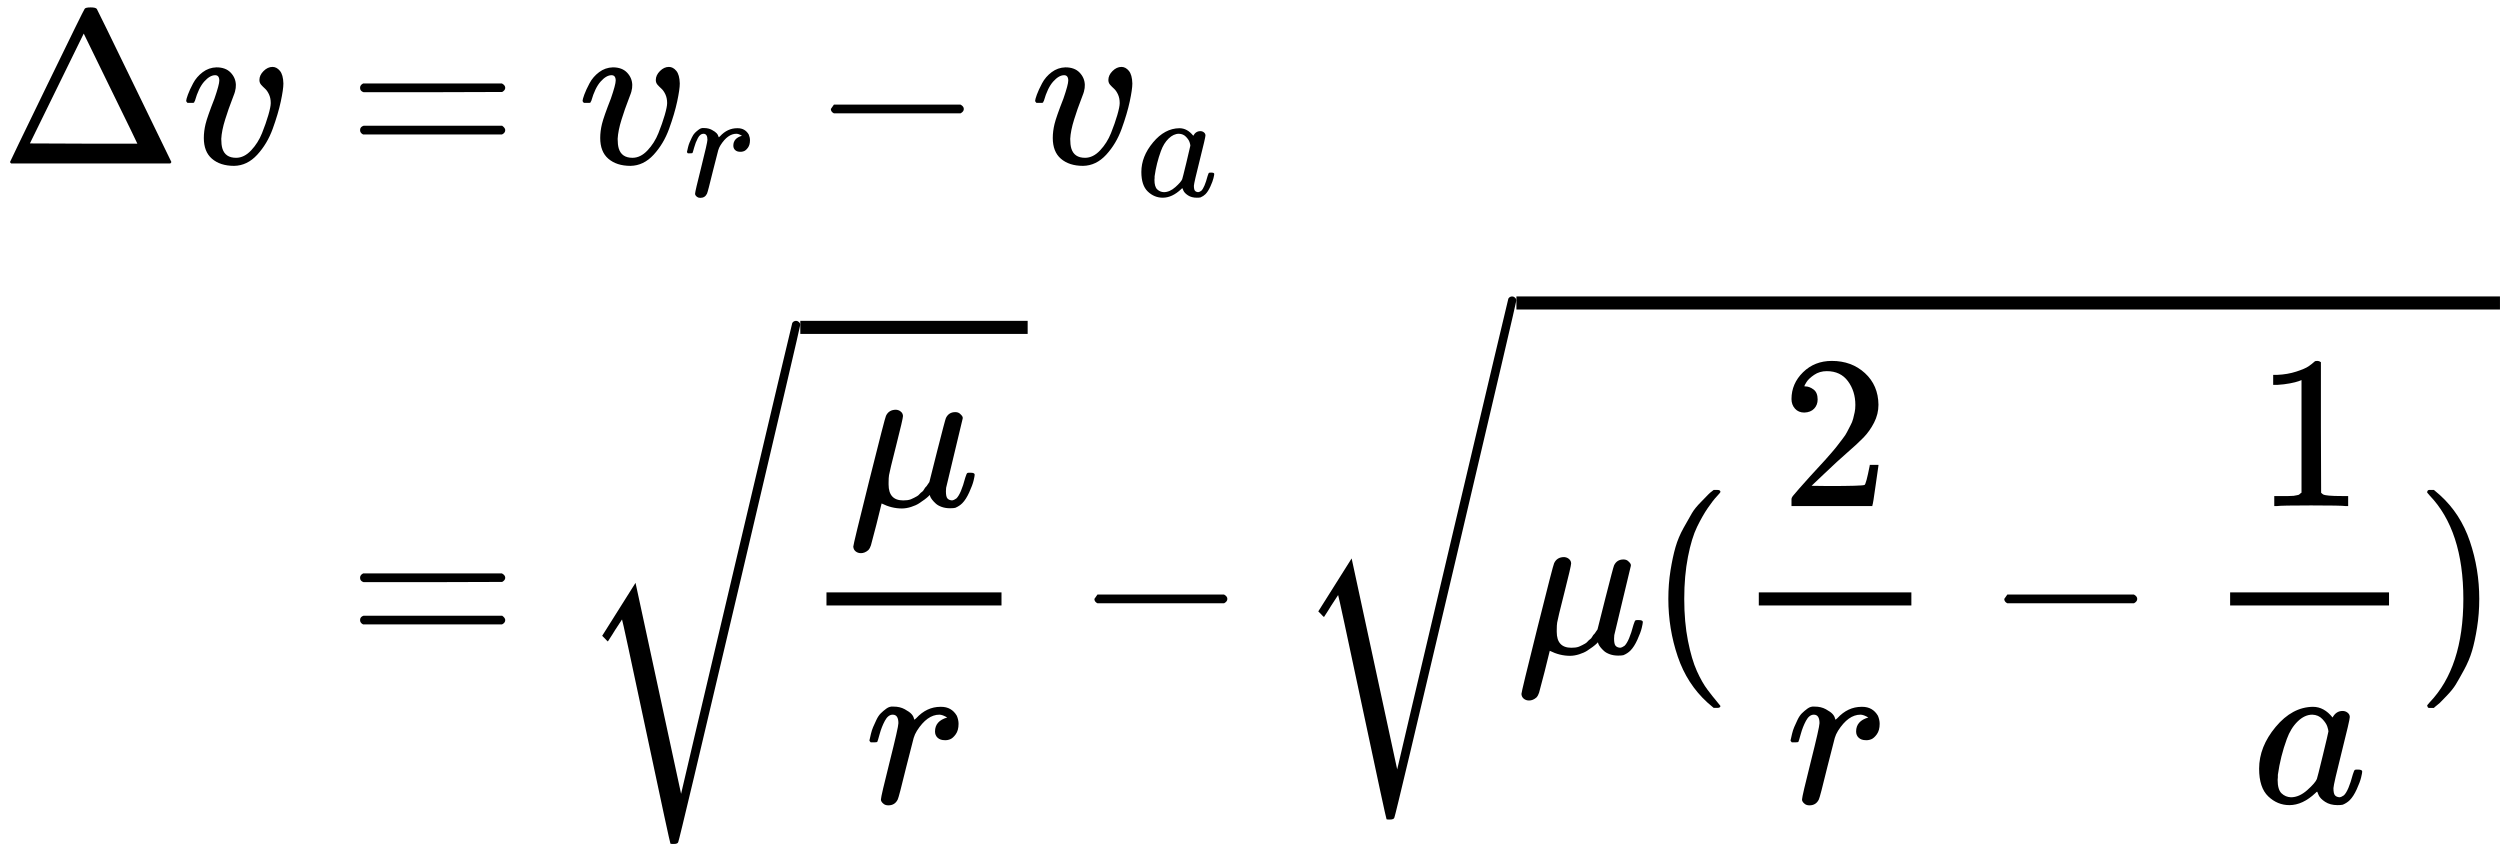 <svg xmlns="http://www.w3.org/2000/svg" xmlns:xlink="http://www.w3.org/1999/xlink" width="25.949ex" height="8.76ex" aria-hidden="true" viewBox="0 -2186 11469.4 3872"><defs><path id="a" d="M51 0q-5 4-5 7 0 2 169 350t173 352q3 7 28 7 23 0 28-7 3-4 172-352T786 7q0-3-5-7H51Zm456 344L384 596 137 92l246-1h247q0 2-123 253Z"/><path id="b" d="M173 380q0 25-19 25-24 0-50-29t-43-89q-1-1-2-3t-1-3-2-2-3-1-4 0-8 0H27q-6 6-6 9 0 7 8 29t24 52 44 51 63 22q42 0 65-24t24-56q0-17-3-26 0-6-15-44t-31-89-18-89q0-27 5-44 13-43 63-43 37 0 69 34t50 79 29 83 11 55q0 23-8 40t-18 26-18 18-8 22q0 22 19 41t41 19q19 0 34-18t16-58q0-27-12-83t-37-125-71-119-106-51q-64 0-102 33-37 32-37 95 0 31 8 64t41 117q22 64 22 82Z"/><path id="c" d="M56 347q0 13 14 20h637q15-8 15-20 0-11-14-19l-318-1H72q-16 5-16 20Zm0-194q0 15 16 20h636q14-10 14-20 0-13-15-20H70q-14 7-14 20Z"/><path id="d" d="M21 287q1 3 2 8t5 22 10 31 15 33 20 30 26 22 33 9q29 0 51-12t31-22 11-20q2-6 3-6t8 7q48 52 111 52h3q48 0 72-41 8-19 8-37 0-30-13-48t-26-23-25-4q-20 0-32 11t-12 29q0 48 56 64-22 13-36 13-56 0-103-74-10-16-15-33t-34-133Q156 25 151 16q-13-27-43-27-13 0-21 6T76 7t-2 10q0 13 40 172t40 177q0 39-26 39-21 0-36-28t-24-61-11-36q-2-2-16-2H27q-6 6-6 9Z"/><path id="e" d="M84 237v13l14 20h581q15-8 15-20t-15-20H98q-14 7-14 20Z"/><path id="f" d="M33 157q0 101 76 192t171 92q51 0 90-49 16 30 46 30 13 0 23-8t10-20q0-13-37-160T374 68q0-25 7-33t21-9q9 1 20 9 21 20 41 96 6 20 10 21 2 1 10 1h4q19 0 19-9 0-6-5-27t-20-54-32-50Q436 0 417-8q-8-2-24-2-34 0-57 15t-30 31l-6 15q-1 1-4-1l-4-4q-59-56-120-56-55 0-97 40T33 157Zm318 171q0 6-5 22t-23 35-46 20q-35 0-67-31t-50-81q-29-79-41-164v-11q0-8-1-12 0-45 18-62t43-18q38 0 75 33t44 51q2 4 27 107t26 111Z"/><path id="h" d="M424-948q-2 1-111 514T202 80l-32-49q-5-7-13-21l-20-31q-6 5-13 13L111 5l153 243 209-968q0 3 254 1079t256 1081q6 10 18 10 6 0 12-5t7-12q0-8-278-1189T460-941q-2-9-21-9h-3q-12 0-12 2Z"/><path id="g" d="M58-216q-14 0-24 8t-11 22q0 10 73 302t77 298q13 28 46 28 12-1 20-7t10-12 2-10q0-12-31-134t-33-137q-2-11-2-35v-8q0-73 67-73 9 0 18 1t17 4 15 7 13 7 12 10 11 10 10 12 8 11 9 12l7 10 36 143q36 142 40 151 13 27 43 27 13 0 21-7t11-12 2-10L449 84q-1-5-1-16 0-25 7-33t21-9q9 1 20 9 21 20 41 96 6 20 10 21 2 1 10 1h4q19 0 19-9 0-6-5-27t-20-54-32-50Q510 0 491-8q-8-2-24-2-21 0-38 6t-27 15-17 18-9 15-2 7l-6-6q-6-6-18-15t-26-18-36-16-42-7q-47 0-93 23l-24-97q-21-82-25-95t-12-22q-16-14-34-14Z"/><path id="i" d="M94 250q0 69 10 131t23 107 37 88 38 67 42 52 33 34 25 21h17q14 0 14-9 0-3-17-21t-41-53-49-86-42-138-17-193 17-192 41-139 49-86 42-53 17-21q0-9-15-9h-16l-28 24q-94 85-137 212T94 250Z"/><path id="j" d="M109 429q-27 0-43 18t-16 44q0 71 53 123t132 52q91 0 152-56t62-145q0-43-20-82t-48-68-80-74q-36-31-100-92l-59-56 76-1q157 0 167 5 7 2 24 89v3h40v-3q-1-3-13-91T421 3V0H50v31q0 7 6 15t30 35q29 32 50 56 9 10 34 37t34 37 29 33 28 34 23 30 21 32 15 29 13 32 7 30 3 33q0 63-34 109t-97 46q-33 0-58-17t-35-33-10-19q0-1 5-1 18 0 37-14t19-46q0-25-16-42t-45-18Z"/><path id="k" d="m213 578-13-5q-14-5-40-10t-58-7H83v46h19q47 2 87 15t56 24 28 22q2 3 12 3 9 0 17-6V361l1-300q7-7 12-9t24-4 62-2h26V0h-11q-21 3-159 3-136 0-157-3H88v46h64q16 0 25 1t16 3 8 2 6 5 6 4v517Z"/><path id="l" d="m60 749 4 1h22l28-24q94-85 137-212t43-264q0-68-10-131T261 12t-37-88-38-67-41-51-32-33-23-19l-4-4H63q-3 0-5 3t-3 9q1 1 11 13Q221-64 221 250T66 725q-10 12-11 13 0 8 5 11Z"/></defs><g fill="currentColor" stroke="currentColor" stroke-width="0" data-mml-node="math"><g data-mml-node="mtable"><g data-mml-node="mtr"><g data-mml-node="mtd"><use xlink:href="#a" data-mml-node="mi" transform="matrix(1 0 0 -1 0 -1436)"/><use xlink:href="#b" data-mml-node="mi" transform="matrix(1 0 0 -1 833 -1436)"/></g><g data-mml-node="mtd"><use xlink:href="#c" data-mml-node="mo" transform="matrix(1 0 0 -1 1595.8 -1436)"/><g data-mml-node="msub"><use xlink:href="#b" data-mml-node="mi" transform="matrix(1 0 0 -1 2651.6 -1436)"/><use xlink:href="#d" data-mml-node="mi" transform="matrix(.707 0 0 -.707 3136.6 -1286)"/></g><use xlink:href="#e" data-mml-node="mo" transform="matrix(1 0 0 -1 3727.7 -1436)"/><g data-mml-node="msub"><use xlink:href="#b" data-mml-node="mi" transform="matrix(1 0 0 -1 4727.9 -1436)"/><use xlink:href="#f" data-mml-node="mi" transform="matrix(.707 0 0 -.707 5212.9 -1286)"/></g></g></g><g data-mml-node="mtr"><g data-mml-node="mtd"><use xlink:href="#c" data-mml-node="mo" transform="matrix(1 0 0 -1 1595.8 811.8)"/><g data-mml-node="msqrt"><g data-mml-node="mfrac"><use xlink:href="#g" data-mml-node="mi" transform="matrix(1 0 0 -1 3891.6 135.8)"/><use xlink:href="#d" data-mml-node="mi" transform="matrix(1 0 0 -1 3967.6 1497.8)"/><path stroke="none" d="M3791.6 591.8h803v-60h-803z"/></g><use xlink:href="#h" data-mml-node="mo" transform="matrix(1 0 0 -1 2651.6 736)"/><path stroke="none" d="M3671.6-654h1043v-60h-1043z"/></g><use xlink:href="#e" data-mml-node="mo" transform="matrix(1 0 0 -1 4936.8 811.8)"/><g data-mml-node="msqrt"><use xlink:href="#g" data-mml-node="mi" transform="matrix(1 0 0 -1 6957 811.8)"/><use xlink:href="#i" data-mml-node="mo" transform="matrix(1 0 0 -1 7560 811.8)"/><g data-mml-node="mfrac"><use xlink:href="#j" data-mml-node="mn" transform="matrix(1 0 0 -1 8169 135.8)"/><use xlink:href="#d" data-mml-node="mi" transform="matrix(1 0 0 -1 8193.5 1497.8)"/><path stroke="none" d="M8069 591.8h700v-60h-700z"/></g><use xlink:href="#e" data-mml-node="mo" transform="matrix(1 0 0 -1 9111.2 811.8)"/><g data-mml-node="mfrac"><use xlink:href="#k" data-mml-node="mn" transform="matrix(1 0 0 -1 10345.9 135.8)"/><use xlink:href="#f" data-mml-node="mi" transform="matrix(1 0 0 -1 10331.4 1497.8)"/><path stroke="none" d="M10231.4 591.8h729v-60h-729z"/></g><use xlink:href="#l" data-mml-node="mo" transform="matrix(1 0 0 -1 11080.4 811.8)"/><use xlink:href="#h" data-mml-node="mo" transform="matrix(1 0 0 -1 5937 624)"/><path stroke="none" d="M6957-766h4512.4v-60H6957z"/></g></g></g></g></g></svg>